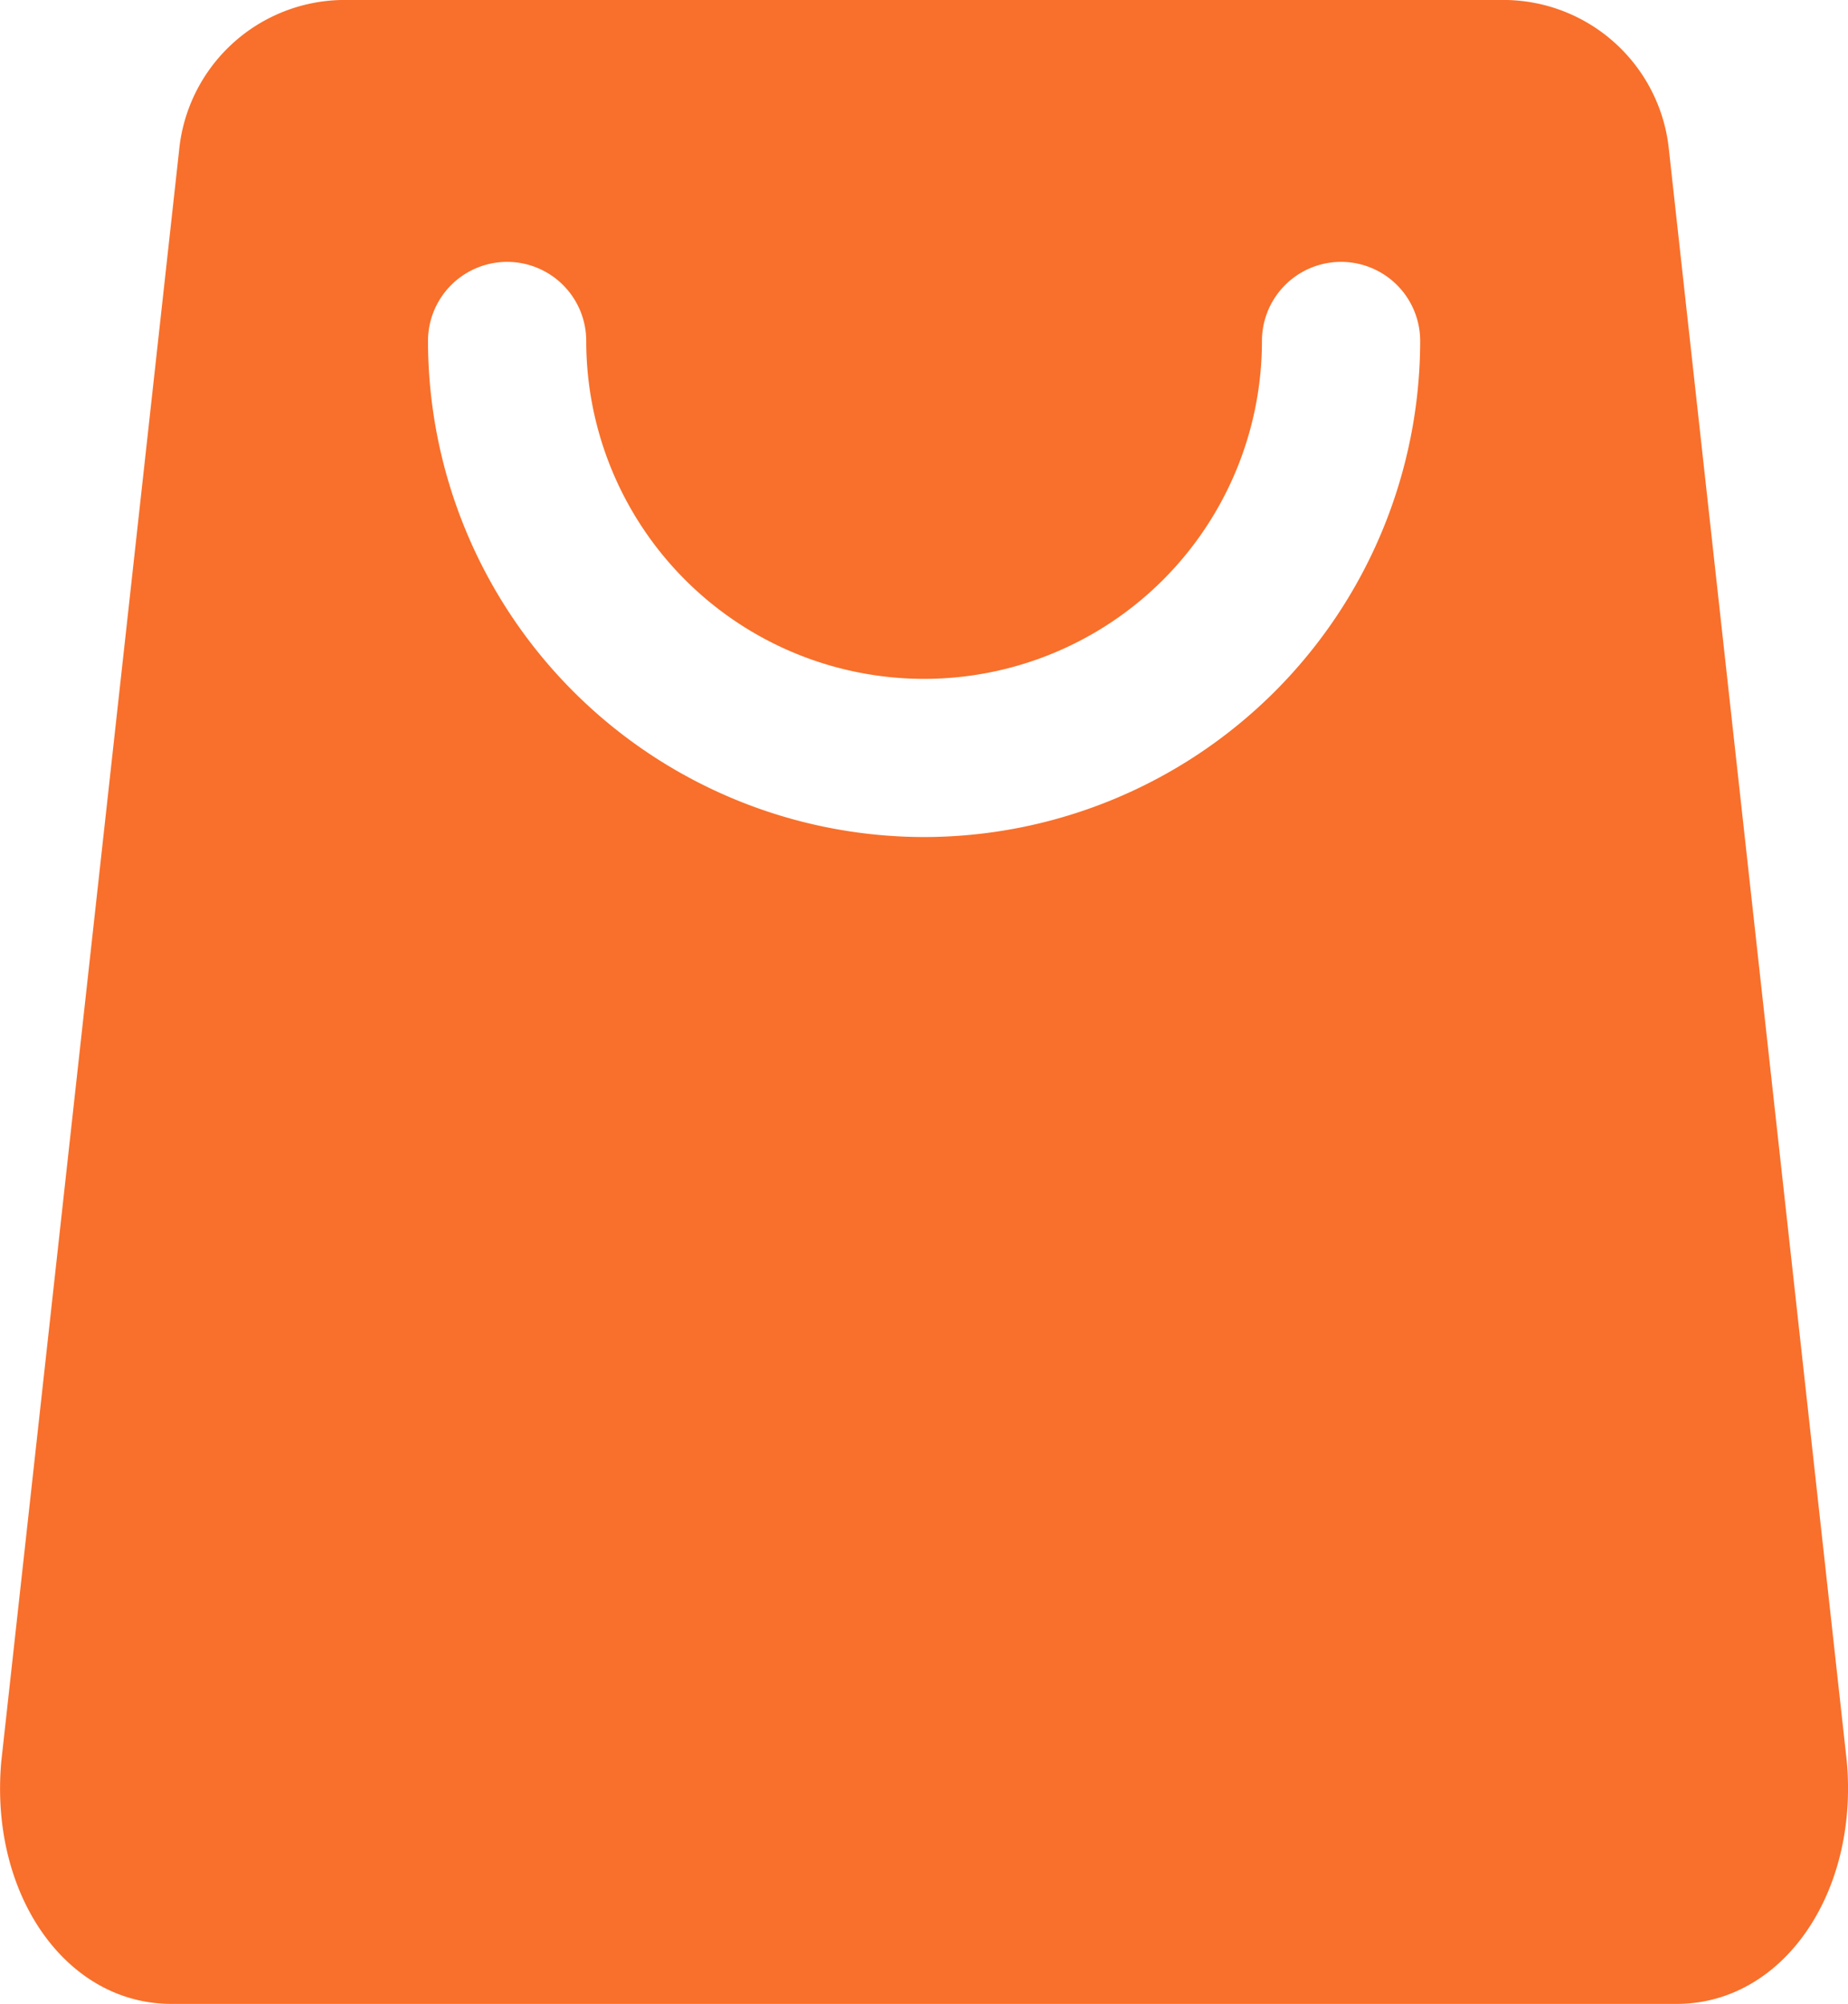 <svg height="22.061" viewBox="0 0 20.345 22.061" width="20.345" xmlns="http://www.w3.org/2000/svg">
    <path
        d="M247.712,113.26l-1.957-17.731a1.833,1.833,0,0,0-1.781-1.663H231.132a1.833,1.833,0,0,0-1.781,1.663l-1.957,17.731c-.13,1.458.708,2.667,1.873,2.667h16.572C247,115.927,247.842,114.718,247.712,113.26Zm-10.159-10.179a5.467,5.467,0,0,1-5.461-5.461.871.871,0,0,1,1.742,0,3.719,3.719,0,0,0,7.439,0,.871.871,0,0,1,1.742,0A5.467,5.467,0,0,1,237.553,103.081Z"
        data-name="Path 21" fill="#f8702b" fill-rule="evenodd" id="Path_21"
        transform="translate(-227.38 -93.866)" />
</svg>
